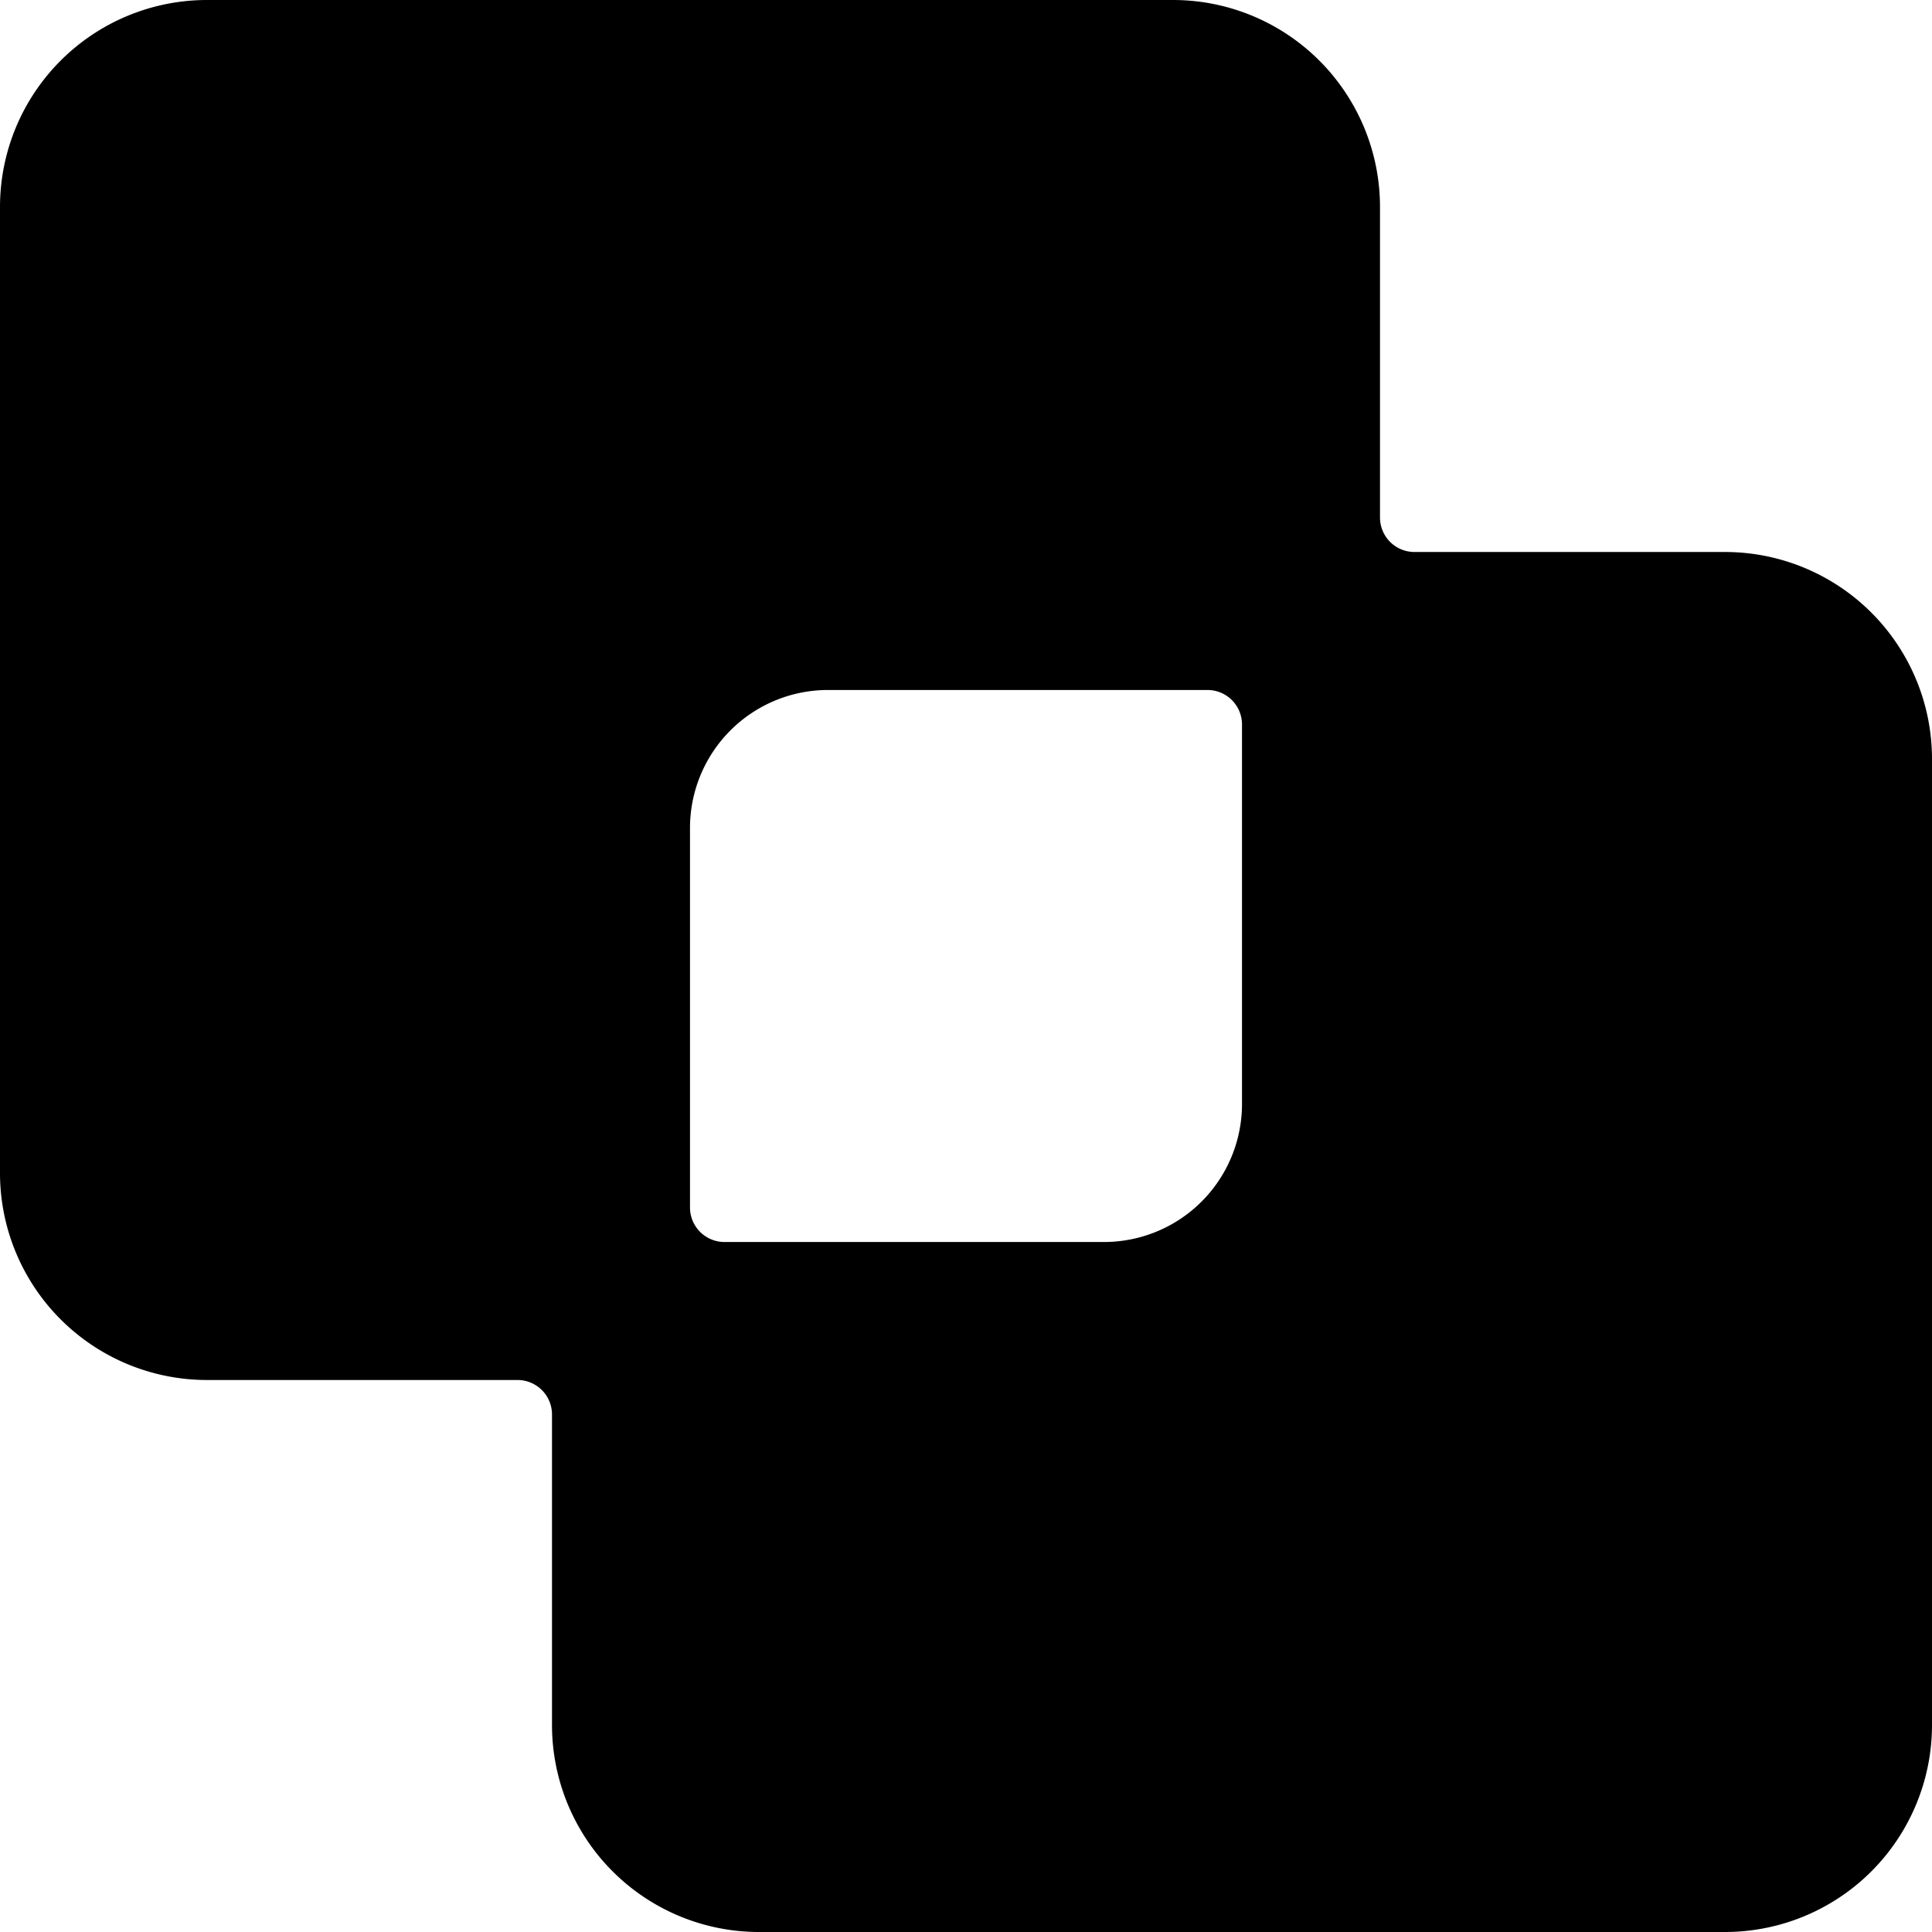<svg xmlns="http://www.w3.org/2000/svg" viewBox="0 0 14 14">
  <path d="M14,5.5A1.5,1.5,0,0,0,12.5,4H10.25A.25.25,0,0,1,10,3.75V1.5A1.5,1.5,0,0,0,8.5,0h-7A1.5,1.5,0,0,0,0,1.5v7A1.5,1.5,0,0,0,1.5,10H3.75a.25.25,0,0,1,.25.25V12.5A1.5,1.5,0,0,0,5.5,14h7A1.5,1.5,0,0,0,14,12.5ZM9,8A1,1,0,0,1,8,9H5.25A.25.25,0,0,1,5,8.75V6A1,1,0,0,1,6,5H8.75A.25.25,0,0,1,9,5.25Z" style="fill: #000001"/>
</svg>
